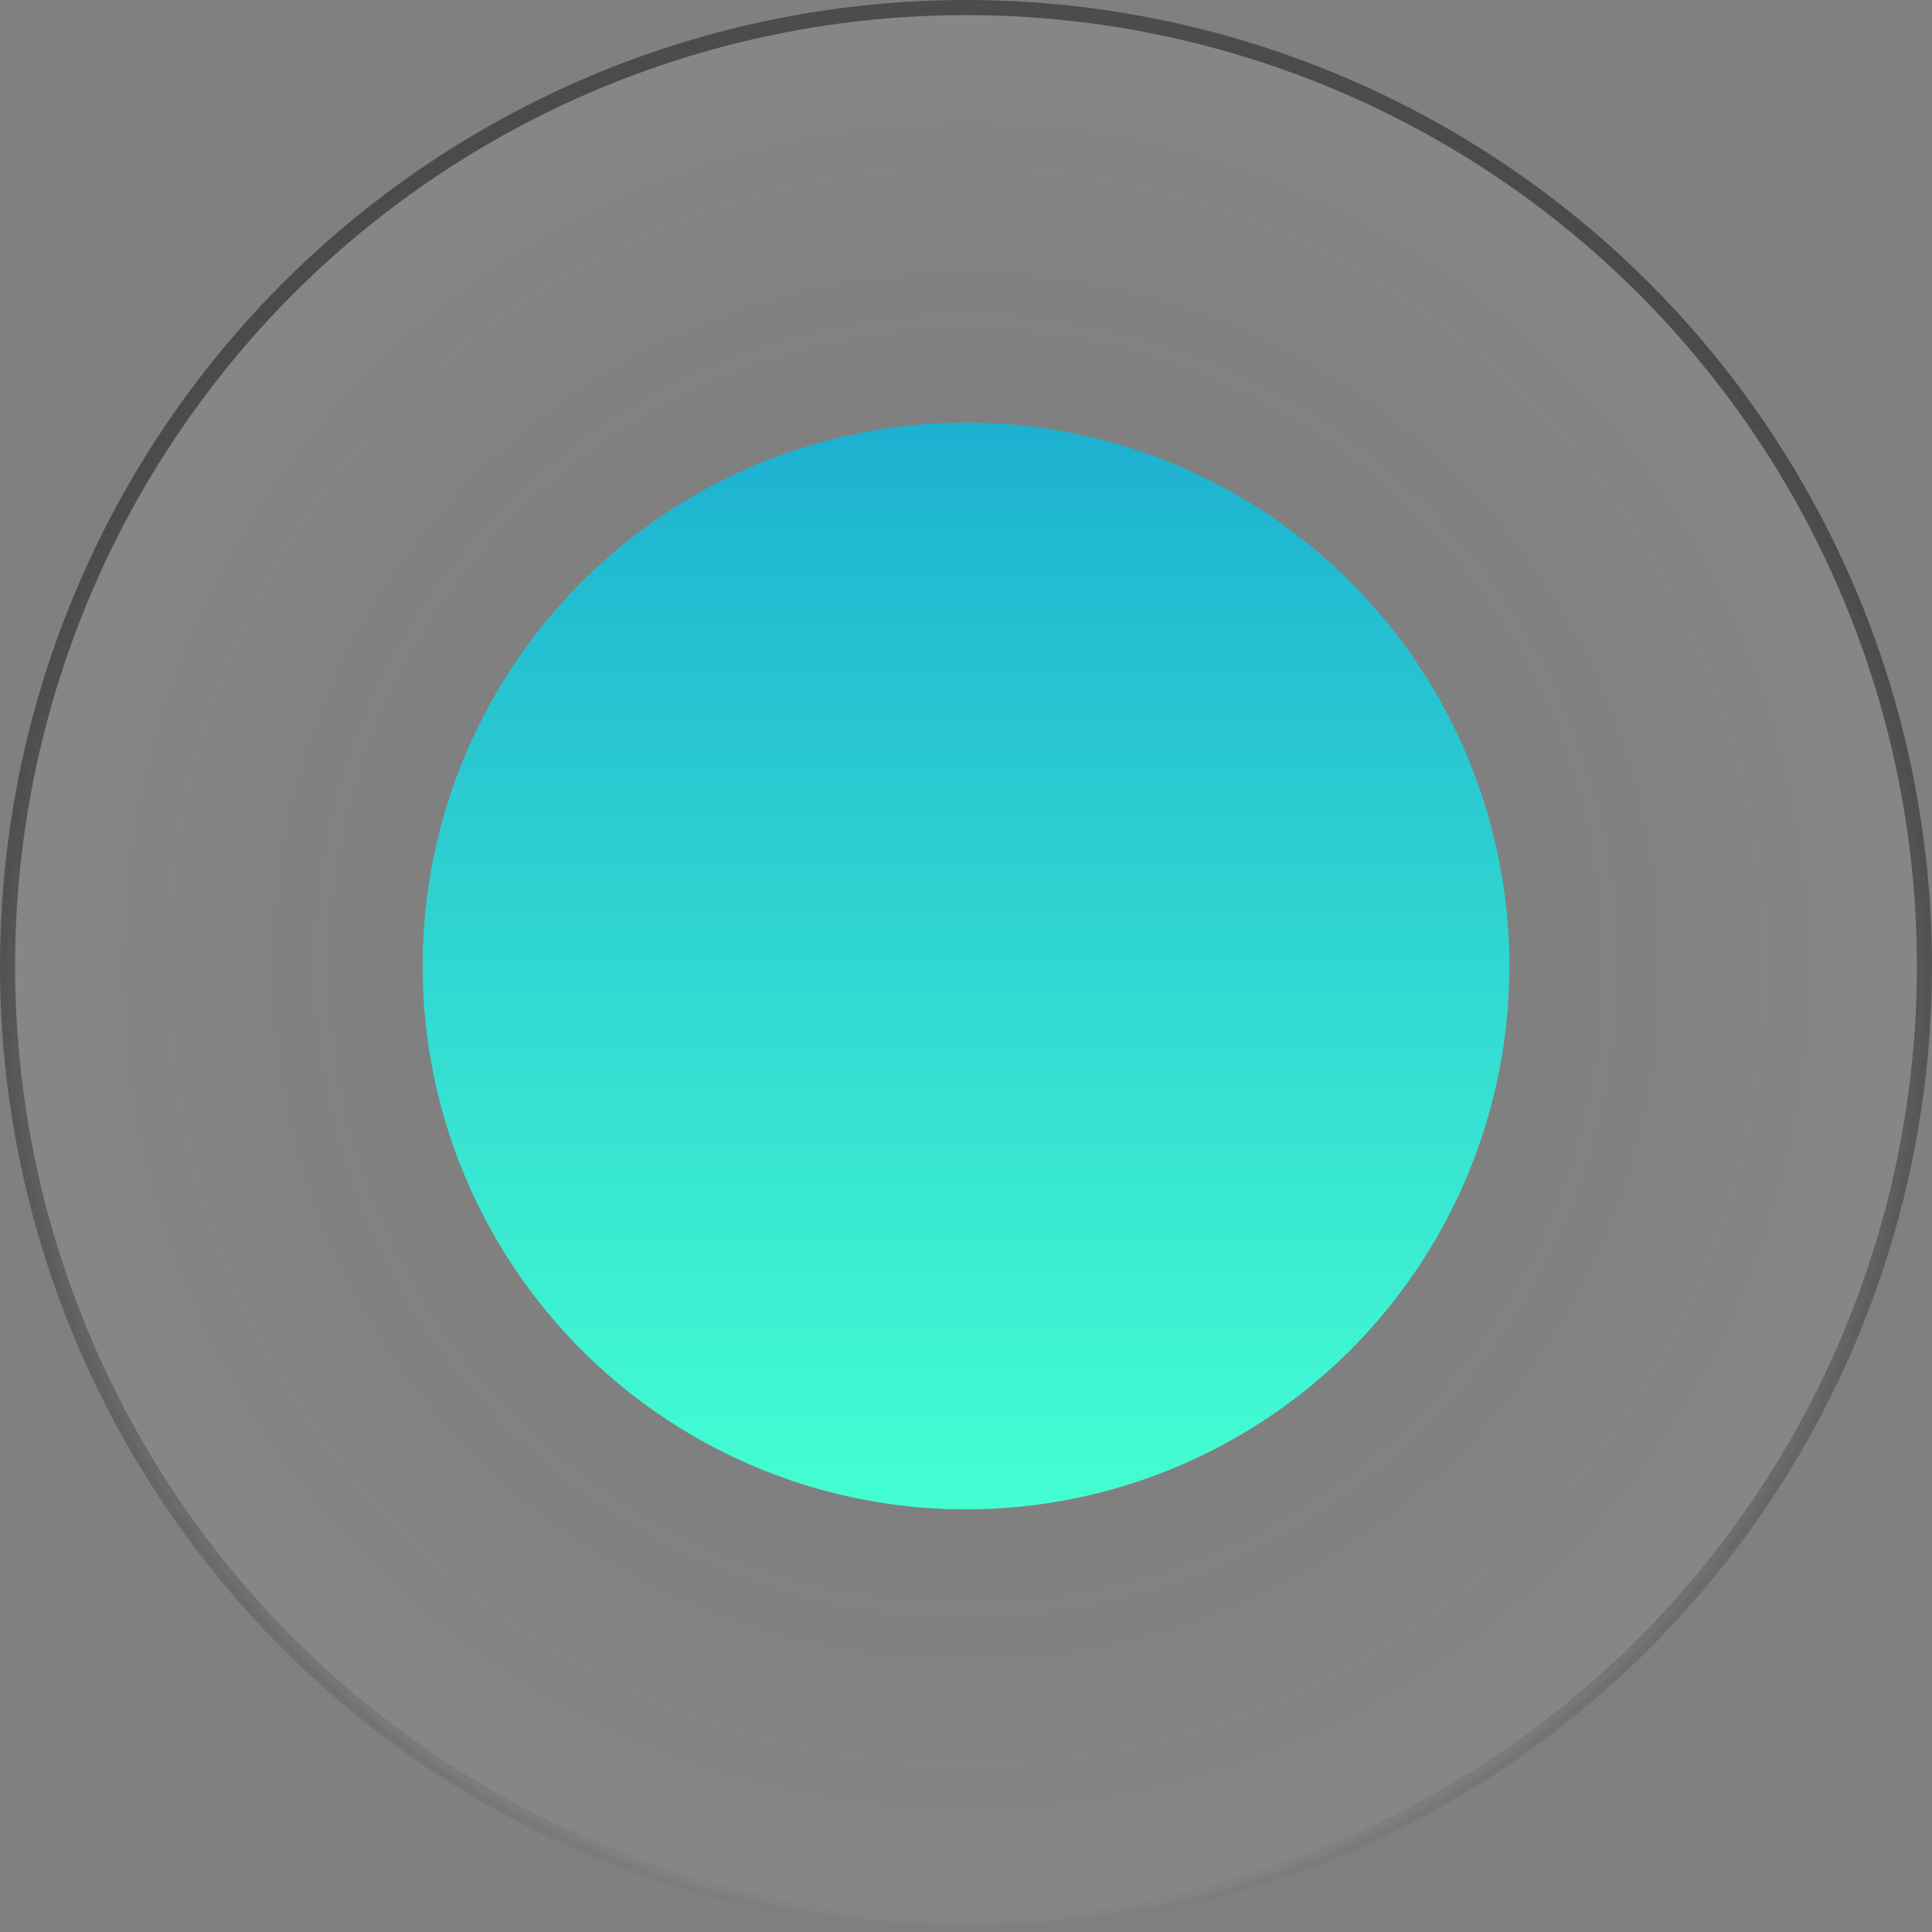 <svg width="64" height="64" viewBox="0 0 64 64" fill="none" xmlns="http://www.w3.org/2000/svg">
<rect x="0" y="0" width="64" height="64" fill="#808080" stroke="none"/>
<circle cx="32" cy="32" r="31.75" fill="url(#paint0_radial_15817_143435)" fill-opacity="0.05" stroke="url(#paint1_linear_15817_143435)" stroke-width="0.5"/>
<circle cx="32" cy="32" r="18" fill="url(#paint2_linear_15817_143435)"/>
<defs>
<radialGradient id="paint0_radial_15817_143435" cx="0" cy="0" r="1" gradientUnits="userSpaceOnUse" gradientTransform="translate(32 32) rotate(90) scale(32)">
<stop stop-opacity="0"/>
<stop offset="1" stop-color="white"/>
</radialGradient>
<linearGradient id="paint1_linear_15817_143435" x1="32" y1="0" x2="32" y2="64" gradientUnits="userSpaceOnUse">
<stop stop-color="#4B4C4D"/>
<stop offset="1" stop-opacity="0"/>
</linearGradient>
<linearGradient id="paint2_linear_15817_143435" x1="32" y1="14" x2="32" y2="50" gradientUnits="userSpaceOnUse">
<stop stop-color="#1DB0D1"/>
<stop offset="1" stop-color="#44FFD2"/>
</linearGradient>
</defs>
</svg>
